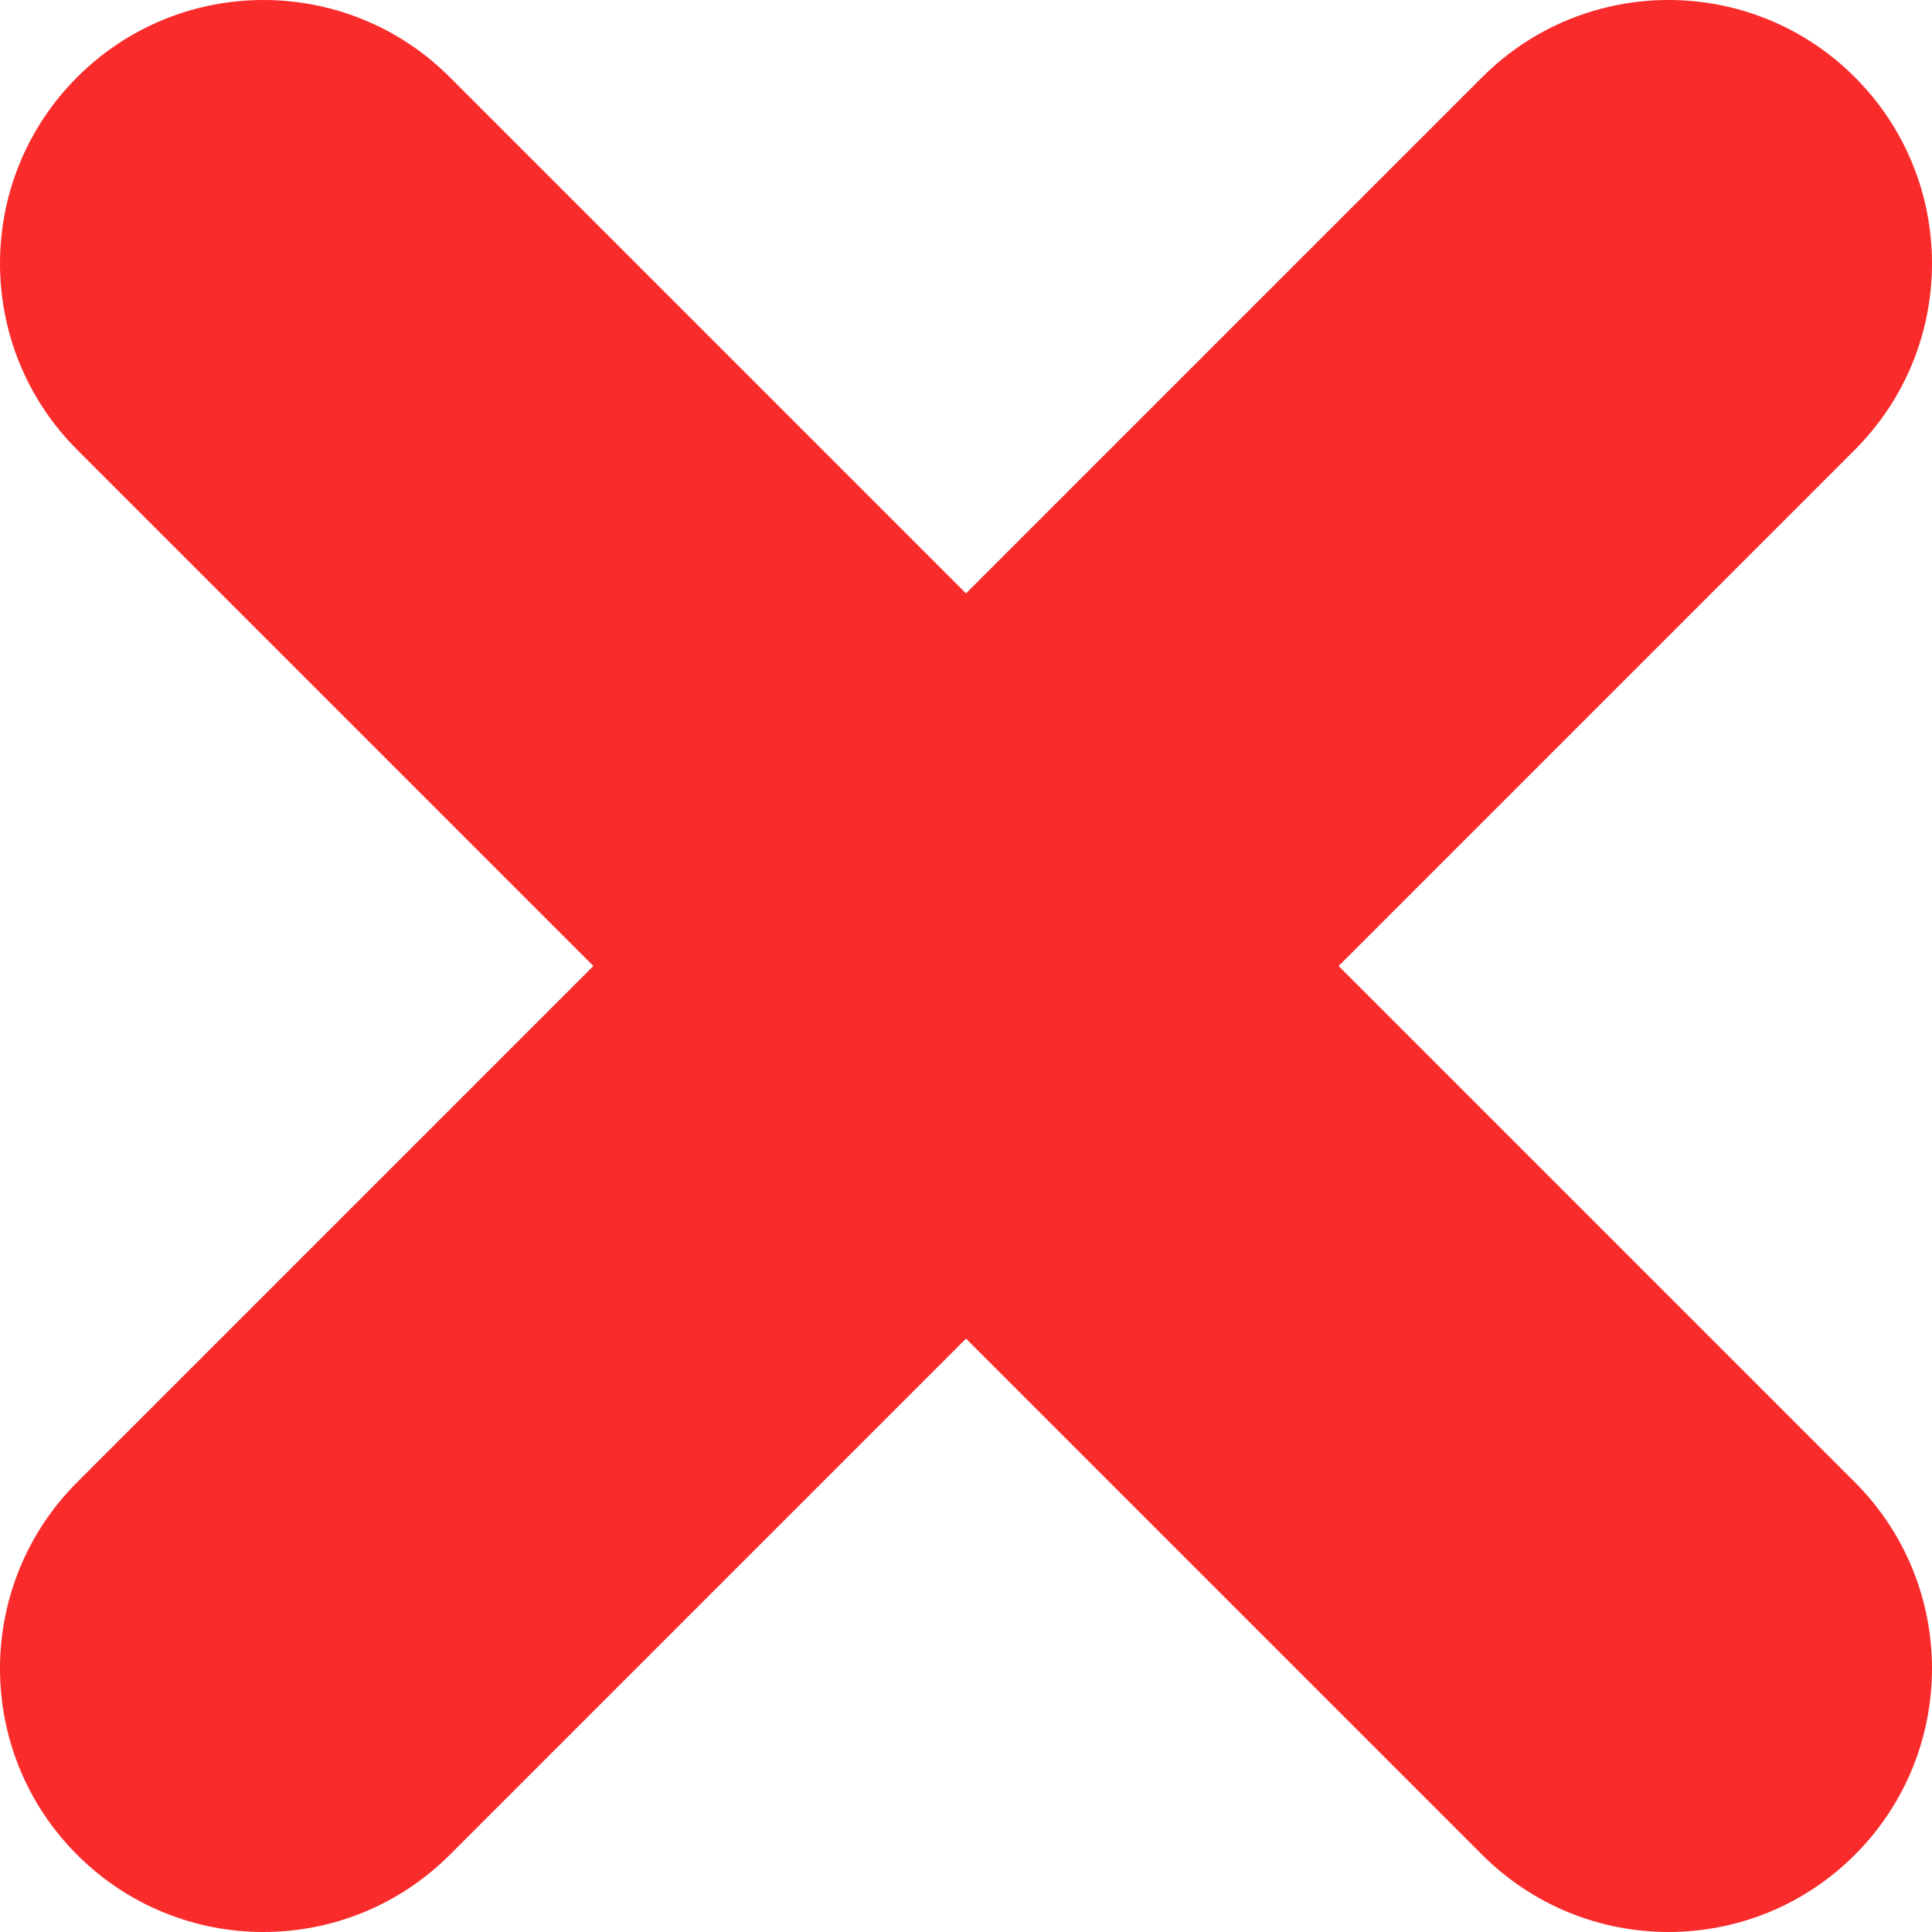 <svg width="35" height="35" viewBox="0 0 35 35" fill="none" xmlns="http://www.w3.org/2000/svg">
<path fill-rule="evenodd" clip-rule="evenodd" d="M1.398 1.398C3.262 -0.466 6.284 -0.466 8.148 1.398L17.5 10.75L26.852 1.398C28.716 -0.466 31.738 -0.466 33.602 1.398C35.466 3.262 35.466 6.284 33.602 8.148L24.25 17.5L33.602 26.852C35.466 28.716 35.466 31.738 33.602 33.602C31.738 35.466 28.716 35.466 26.852 33.602L17.5 24.25L8.148 33.602C6.284 35.466 3.262 35.466 1.398 33.602C-0.466 31.738 -0.466 28.716 1.398 26.852L10.75 17.5L1.398 8.148C-0.466 6.284 -0.466 3.262 1.398 1.398Z" fill="#F92B2B"/>
</svg>
